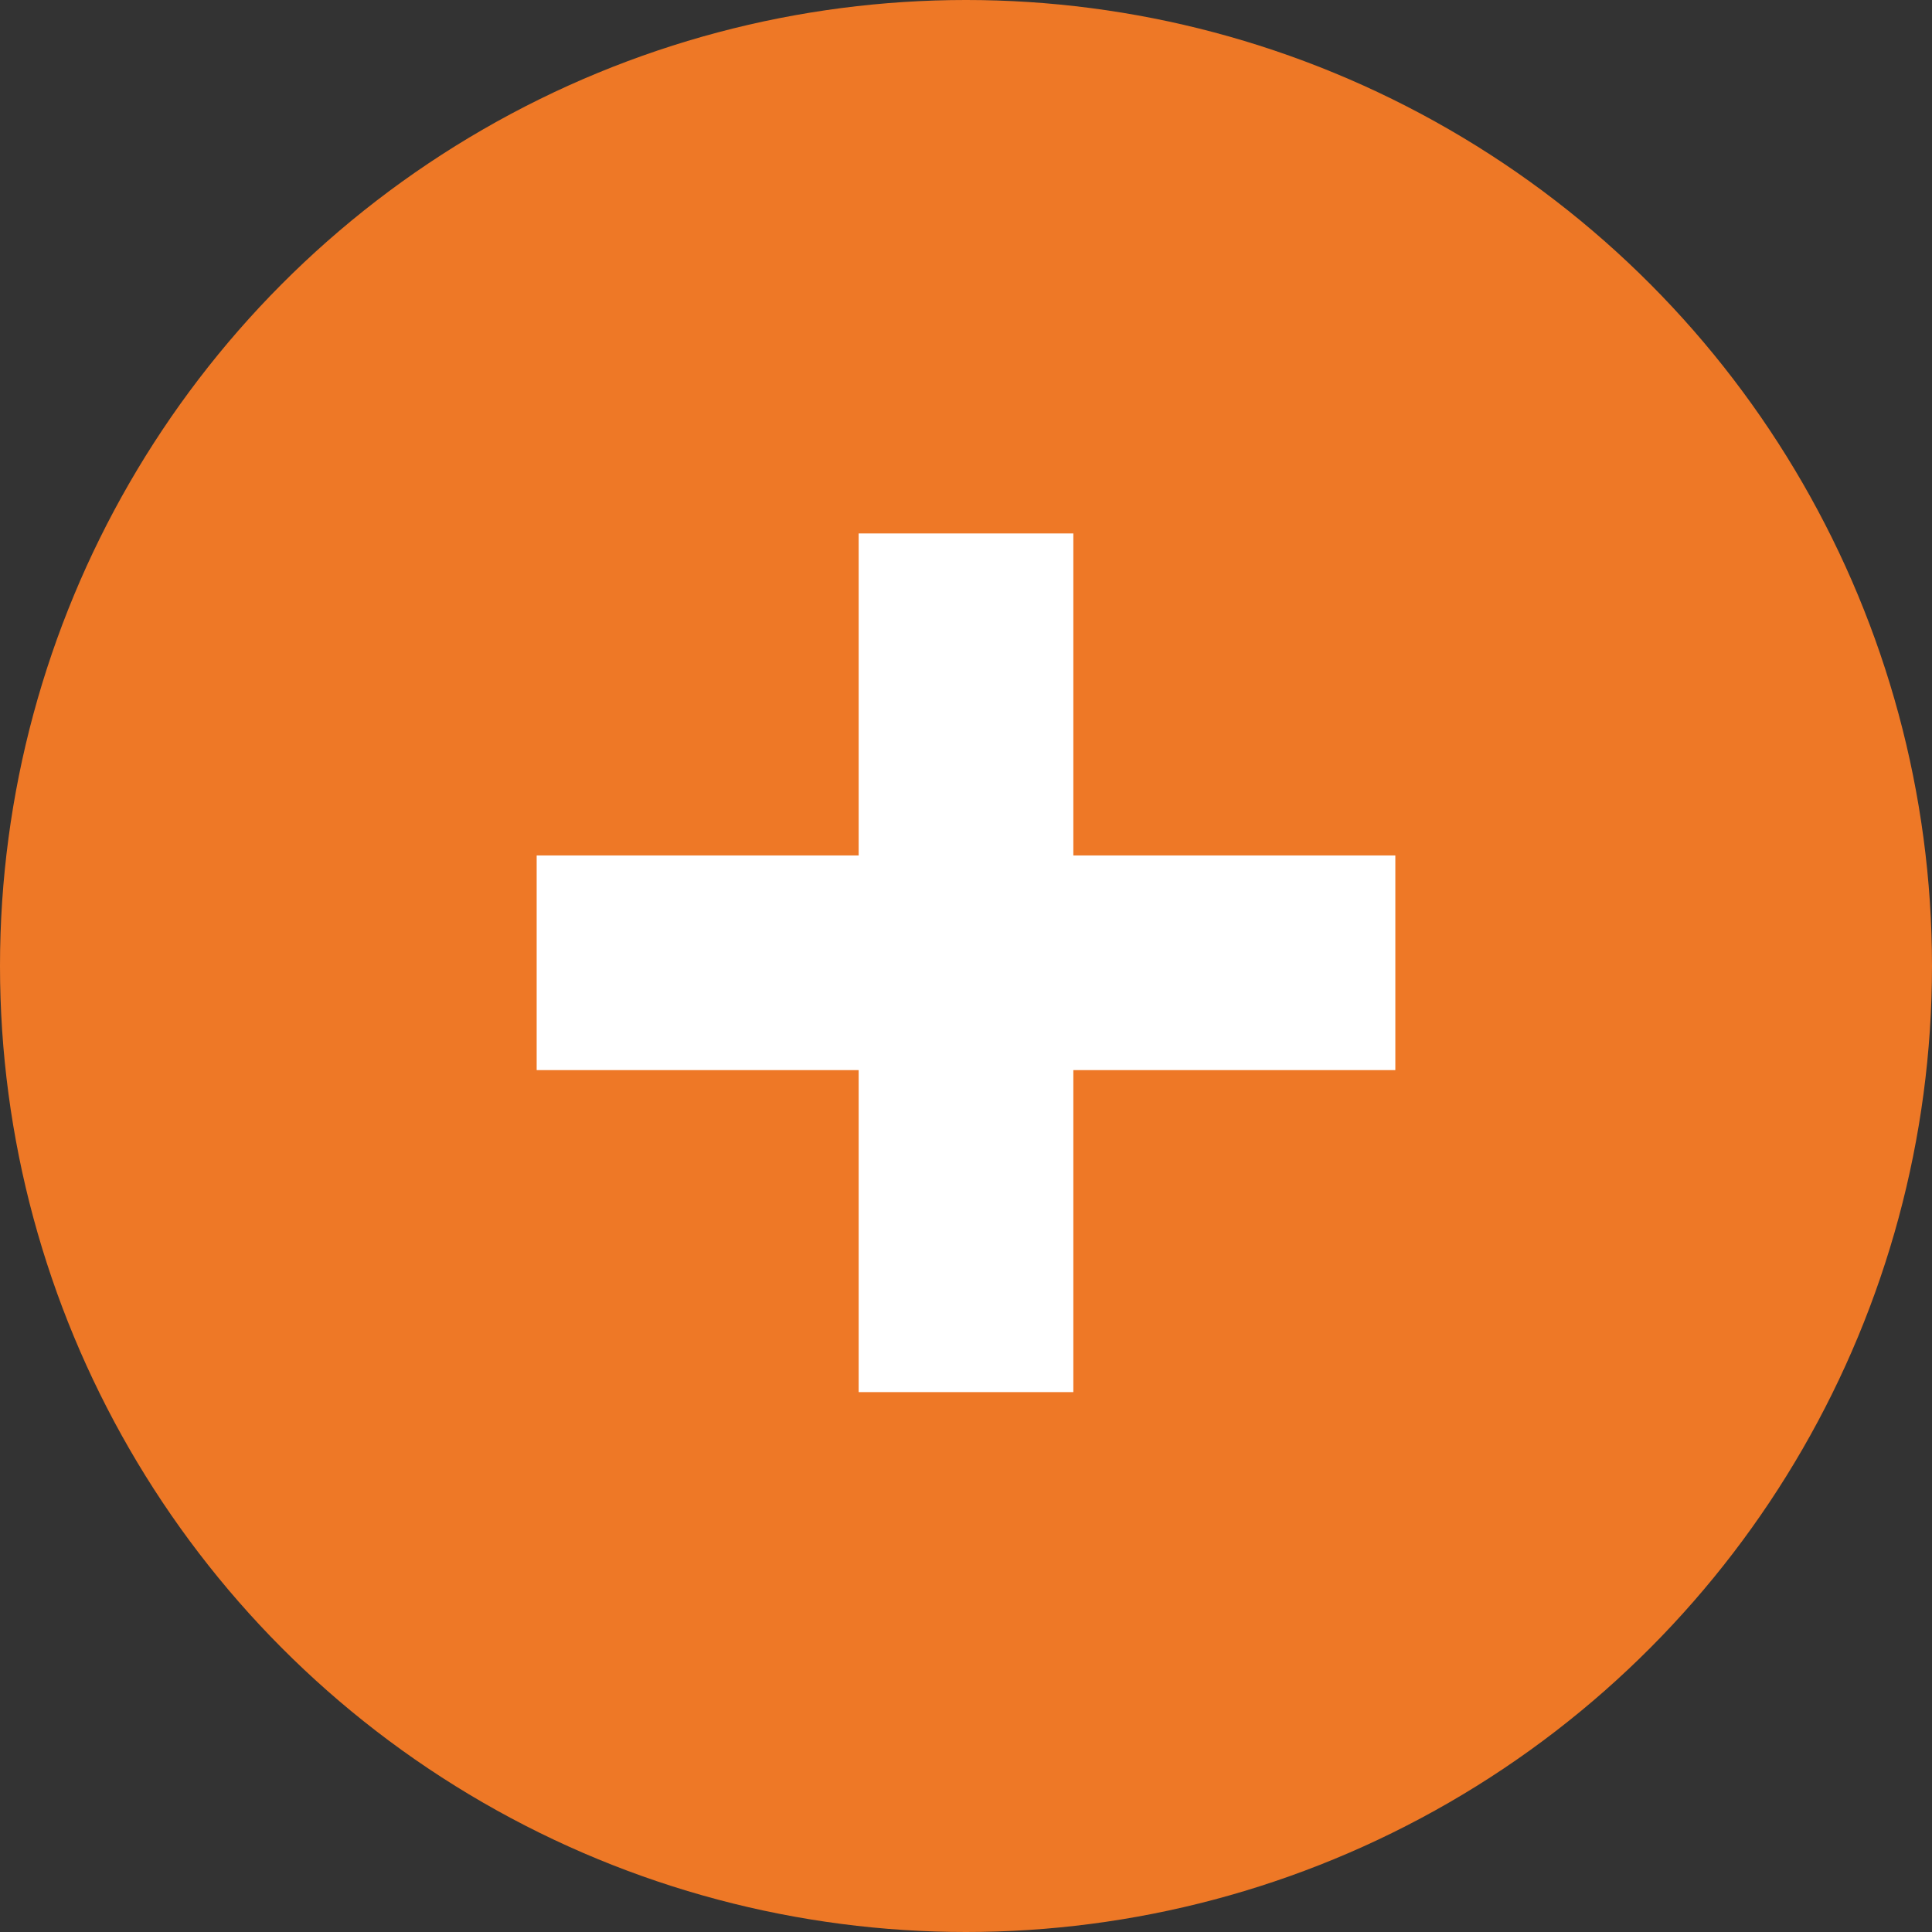 <svg xmlns="http://www.w3.org/2000/svg" viewBox="0 0 18 18"><rect x="0" y="0" width="18" height="18" fill="#333333" stroke="none"/><defs><style>.cls-1{fill:#ee7826;}.cls-2{fill:#fff;}</style></defs><g id="圖層_22" data-name="圖層 22"><circle class="cls-1" cx="9" cy="9" r="9"/><polygon class="cls-2" points="13 7.97 10 7.97 10 4.97 8 4.97 8 7.97 5 7.97 5 9.97 8 9.97 8 12.97 10 12.97 10 9.97 13 9.97 13 7.97"/></g></svg>
